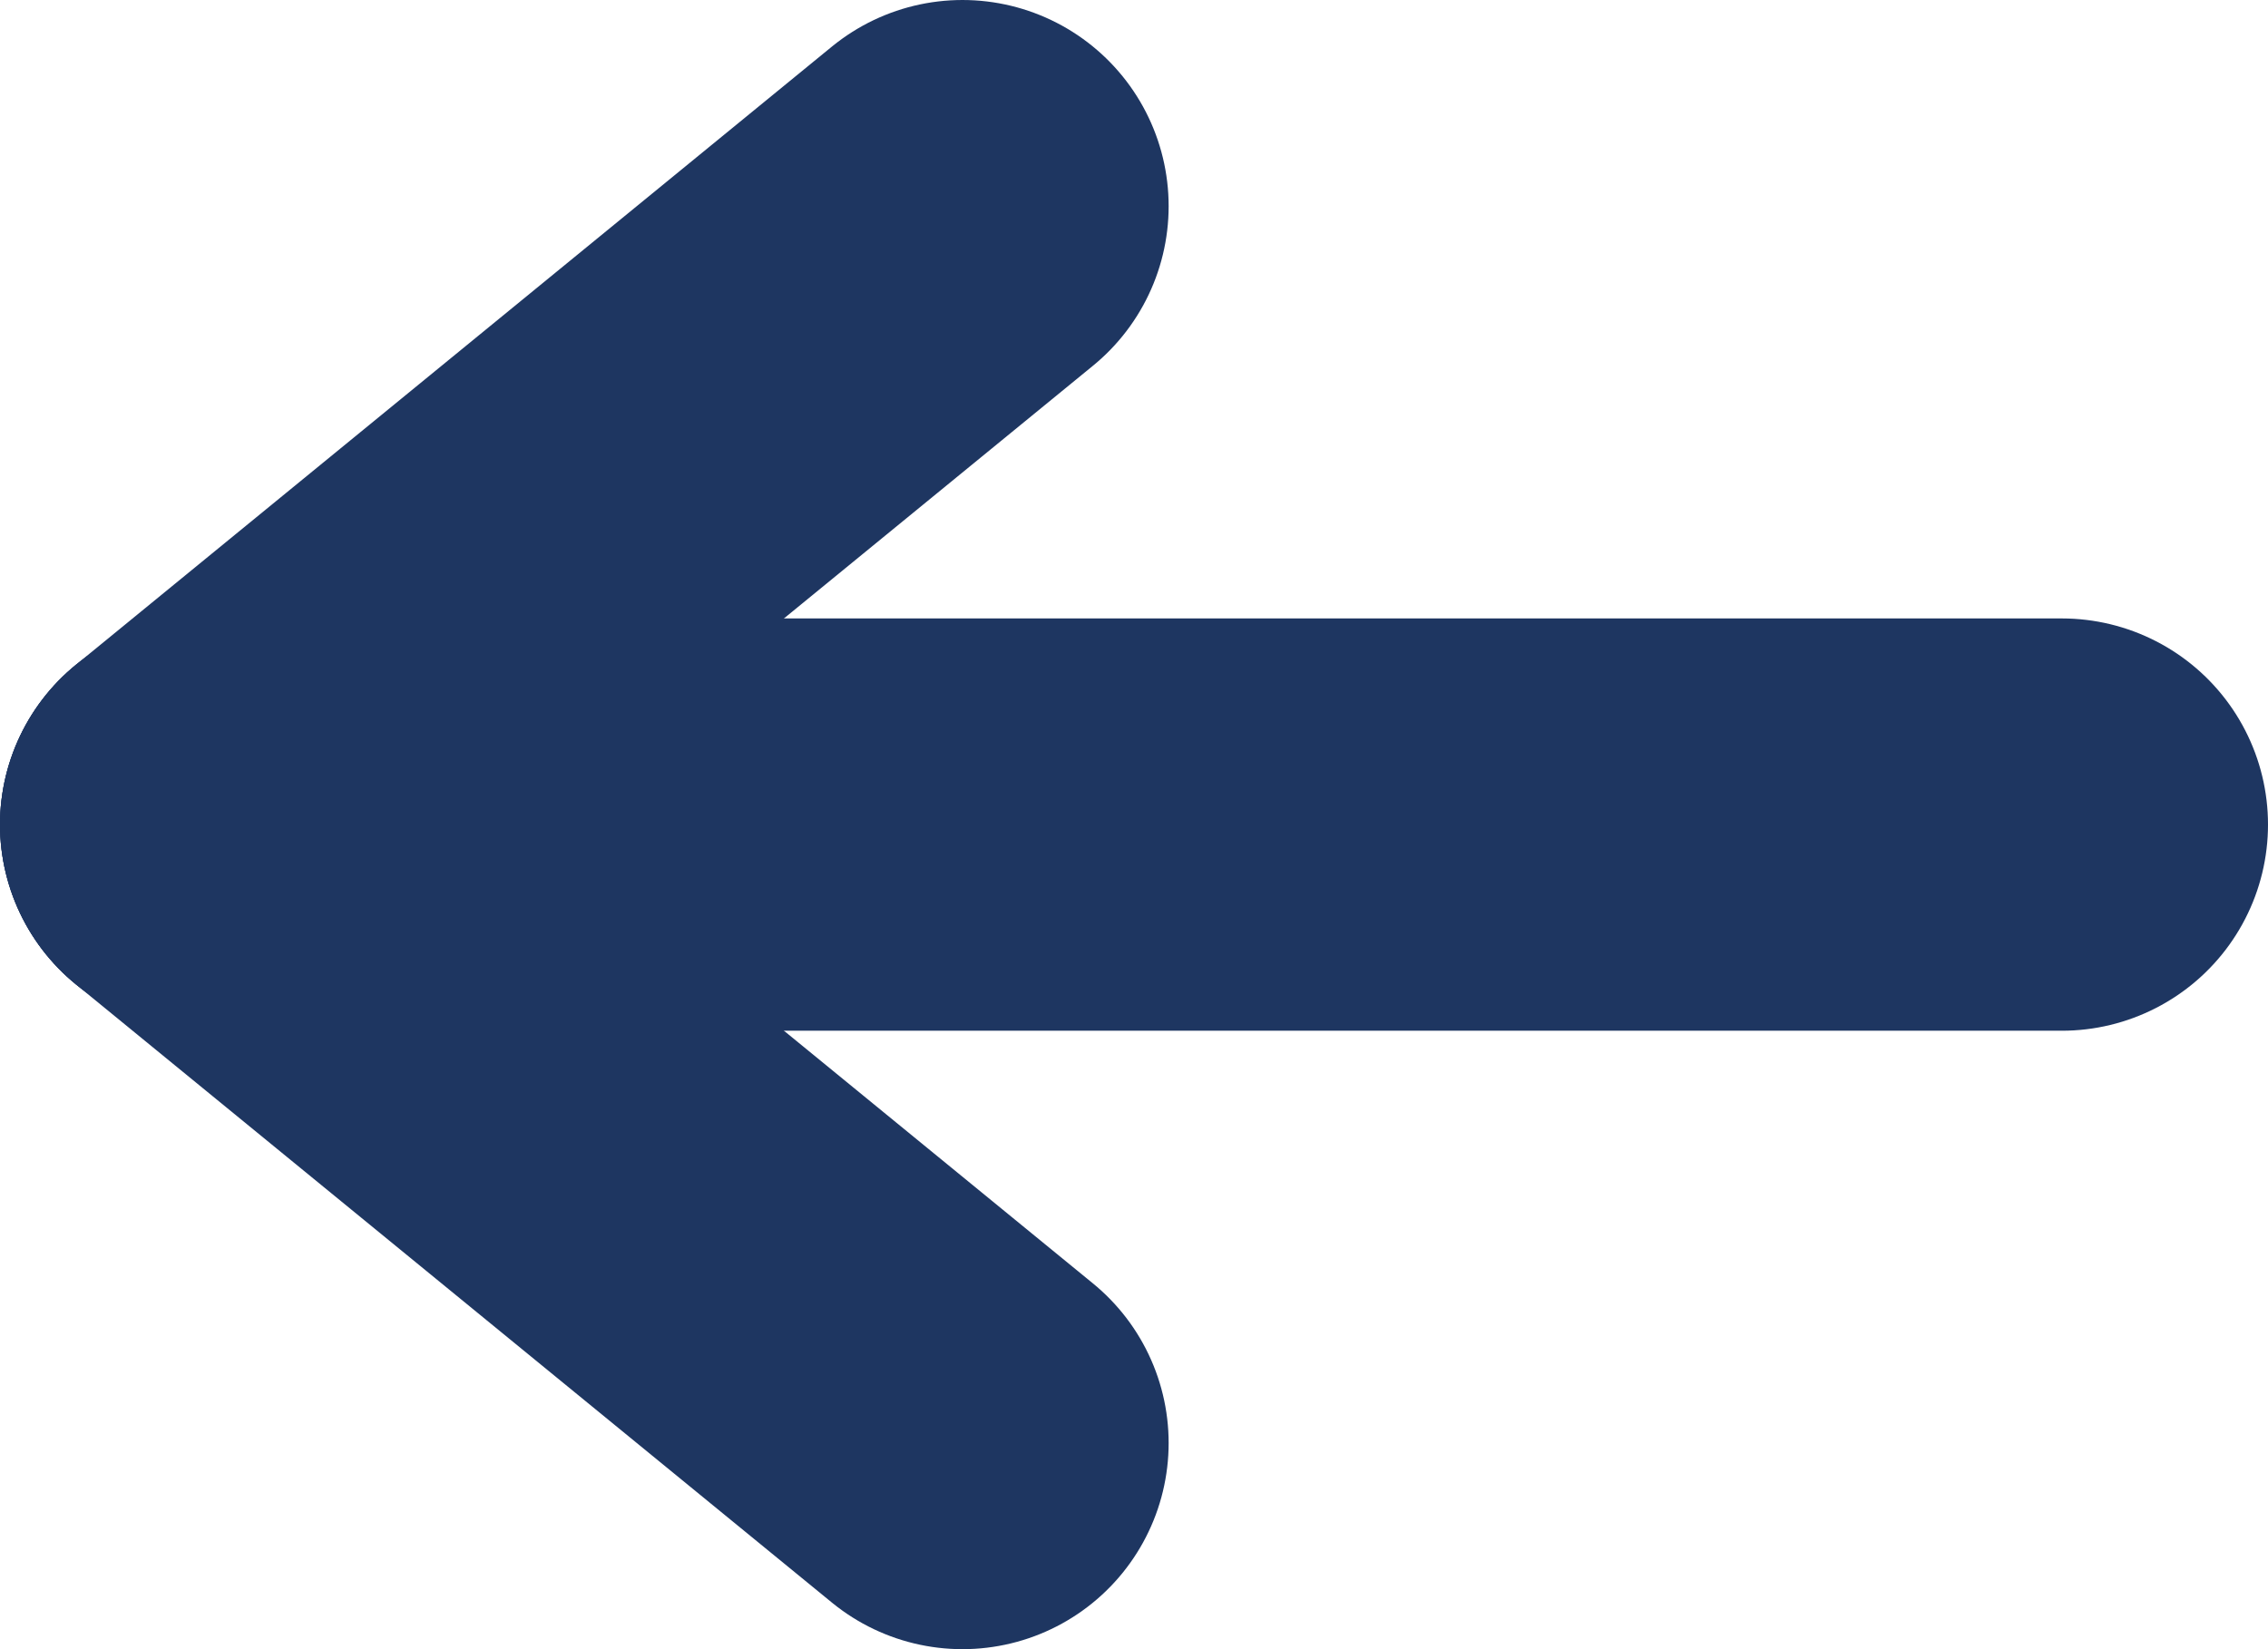 <svg width="11" height="8" viewBox="0 0 11 8" fill="none" xmlns="http://www.w3.org/2000/svg">
<path d="M4.668 7L1 4" stroke="#1E3661" stroke-width="2" stroke-linecap="round" stroke-linejoin="round"/>
<path d="M4.668 1L1 4" stroke="#1E3661" stroke-width="2" stroke-linecap="round" stroke-linejoin="round"/>
<path d="M10 4H1" stroke="#1E3661" stroke-width="2" stroke-linecap="round" stroke-linejoin="round"/>
</svg>
